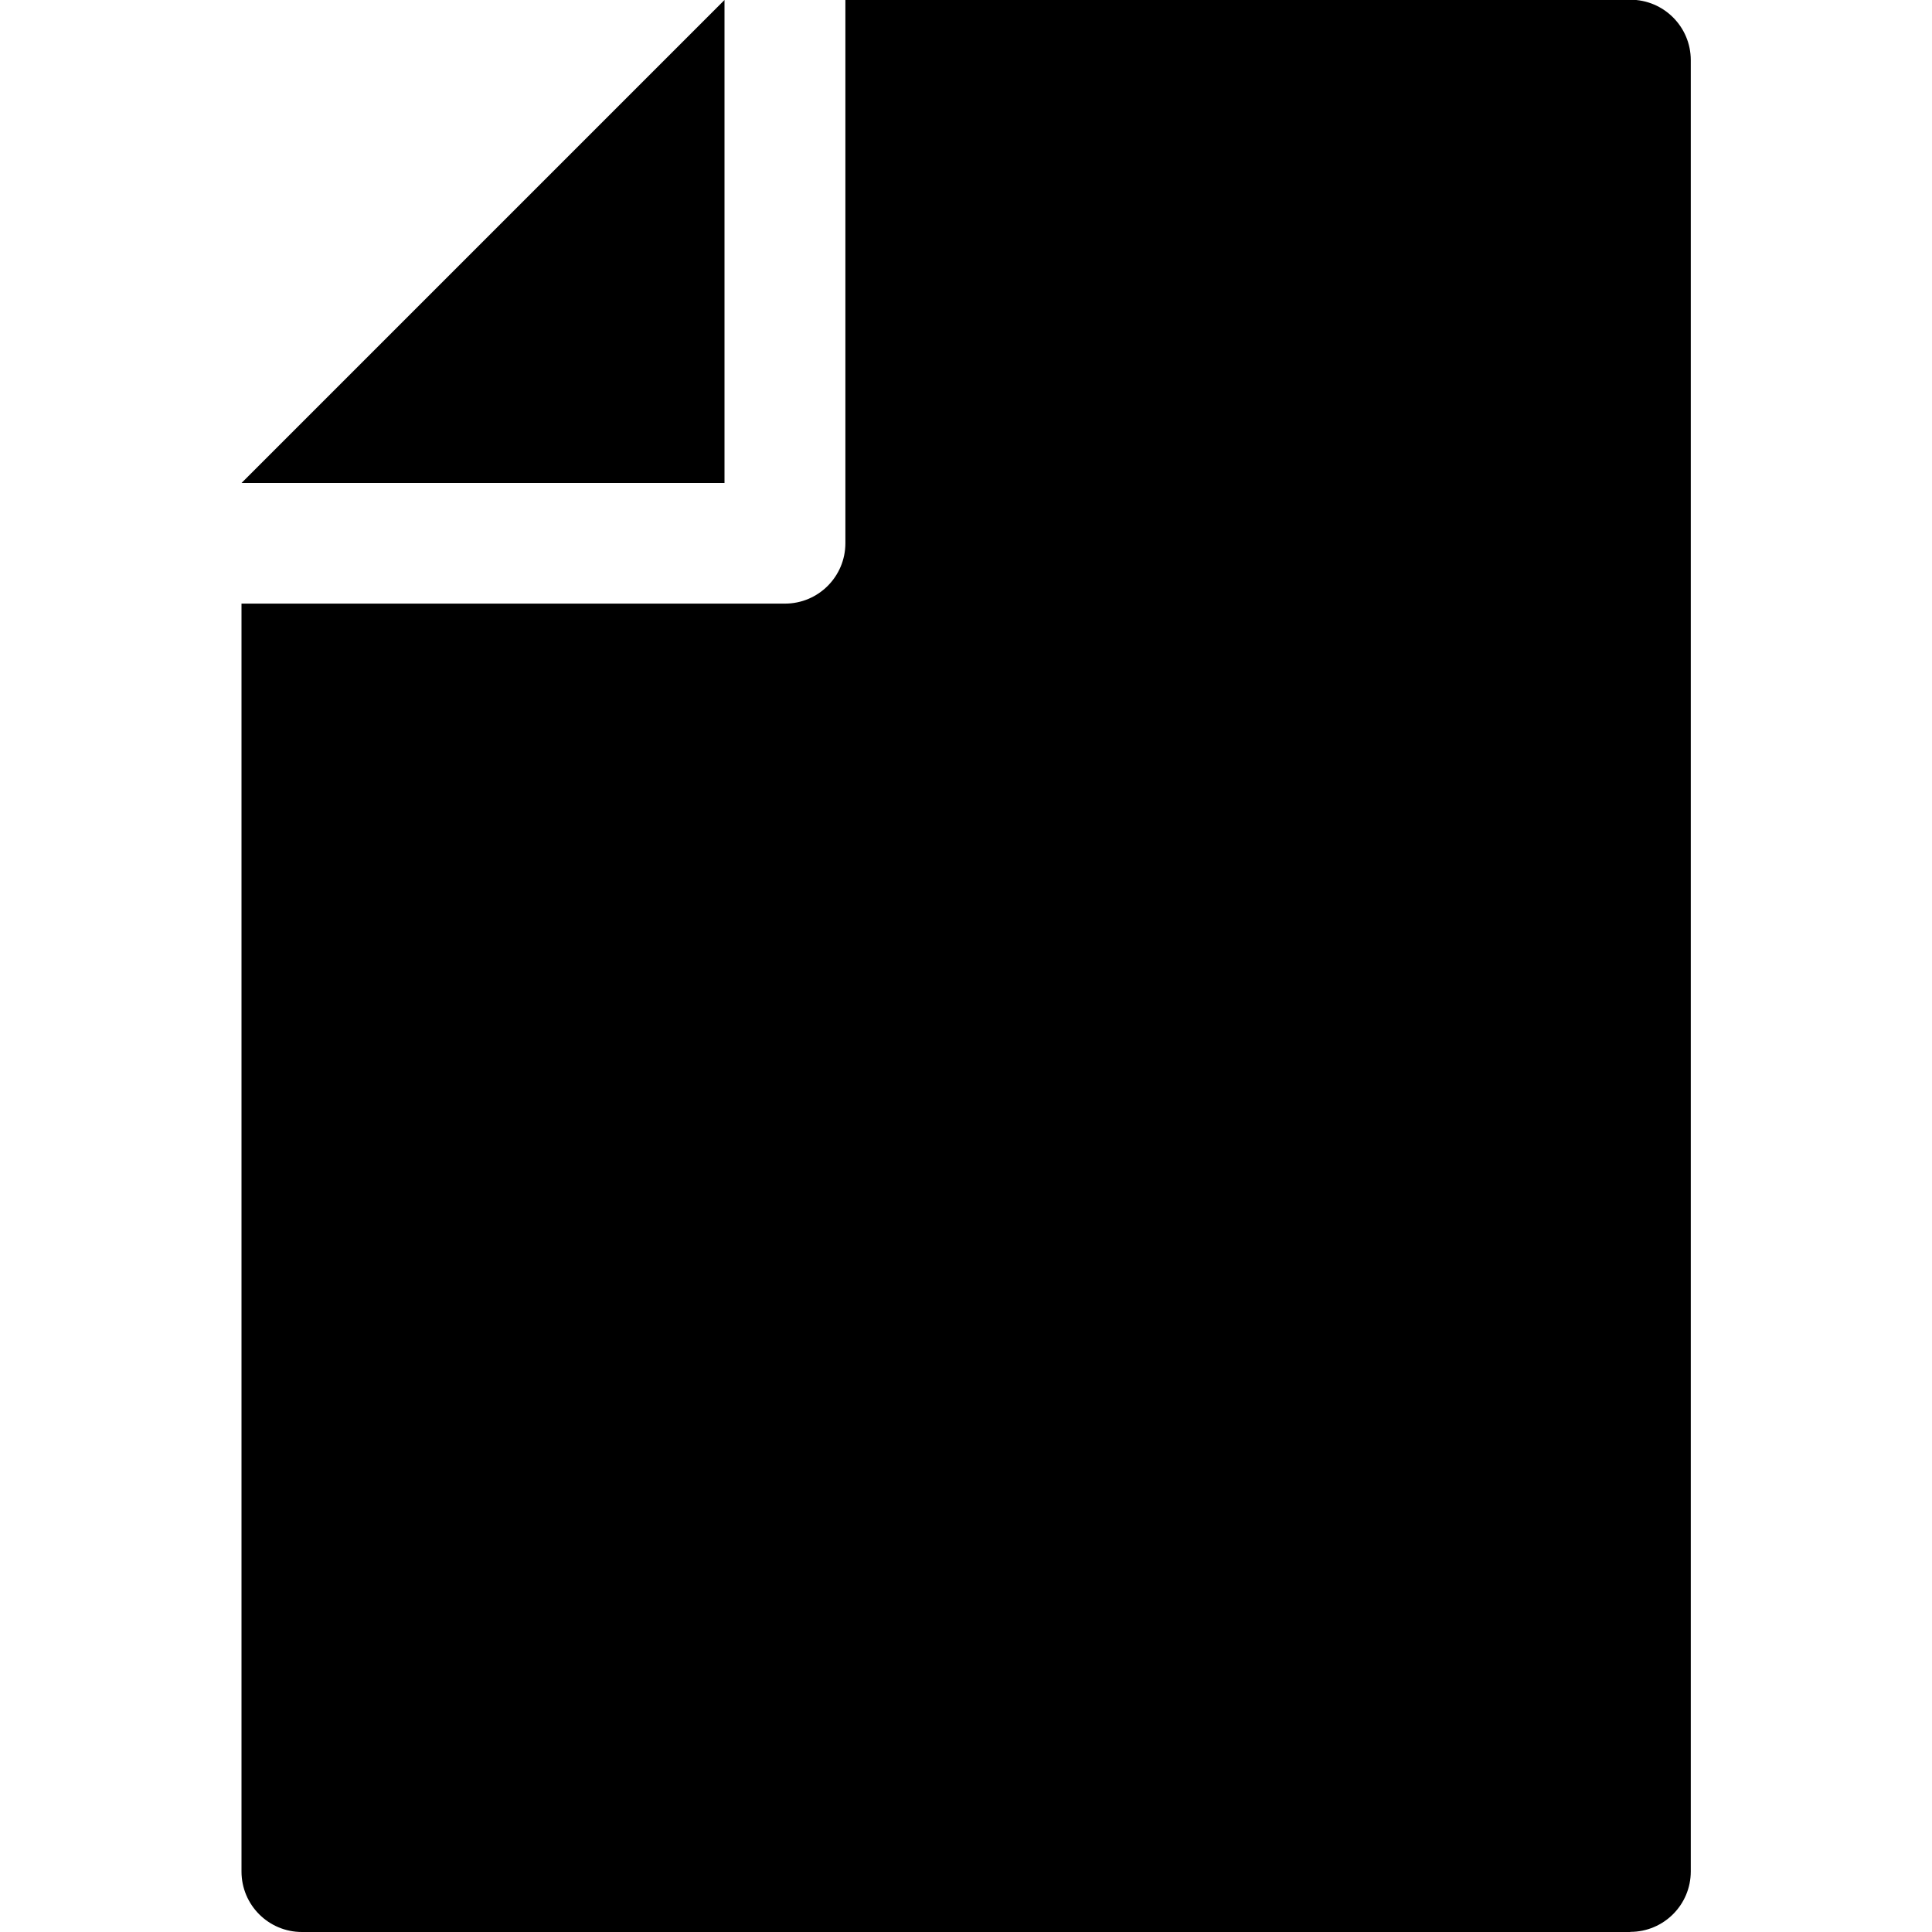 <svg version="1.1" xmlns="http://www.w3.org/2000/svg" width="14" height="14" viewBox="0 0 14 14">
<title>page</title>
<path d="M11.813 14h-9.625c-0.242 0-0.438-0.196-0.438-0.438v-9.188h3.938c0.242 0 0.438-0.196 0.438-0.438v-3.938h5.688c0.242 0 0.438 0.196 0.438 0.438v13.125c0 0.242-0.196 0.438-0.438 0.438zM5.25 0v3.5h-3.5l3.5-3.5z"></path>
</svg>